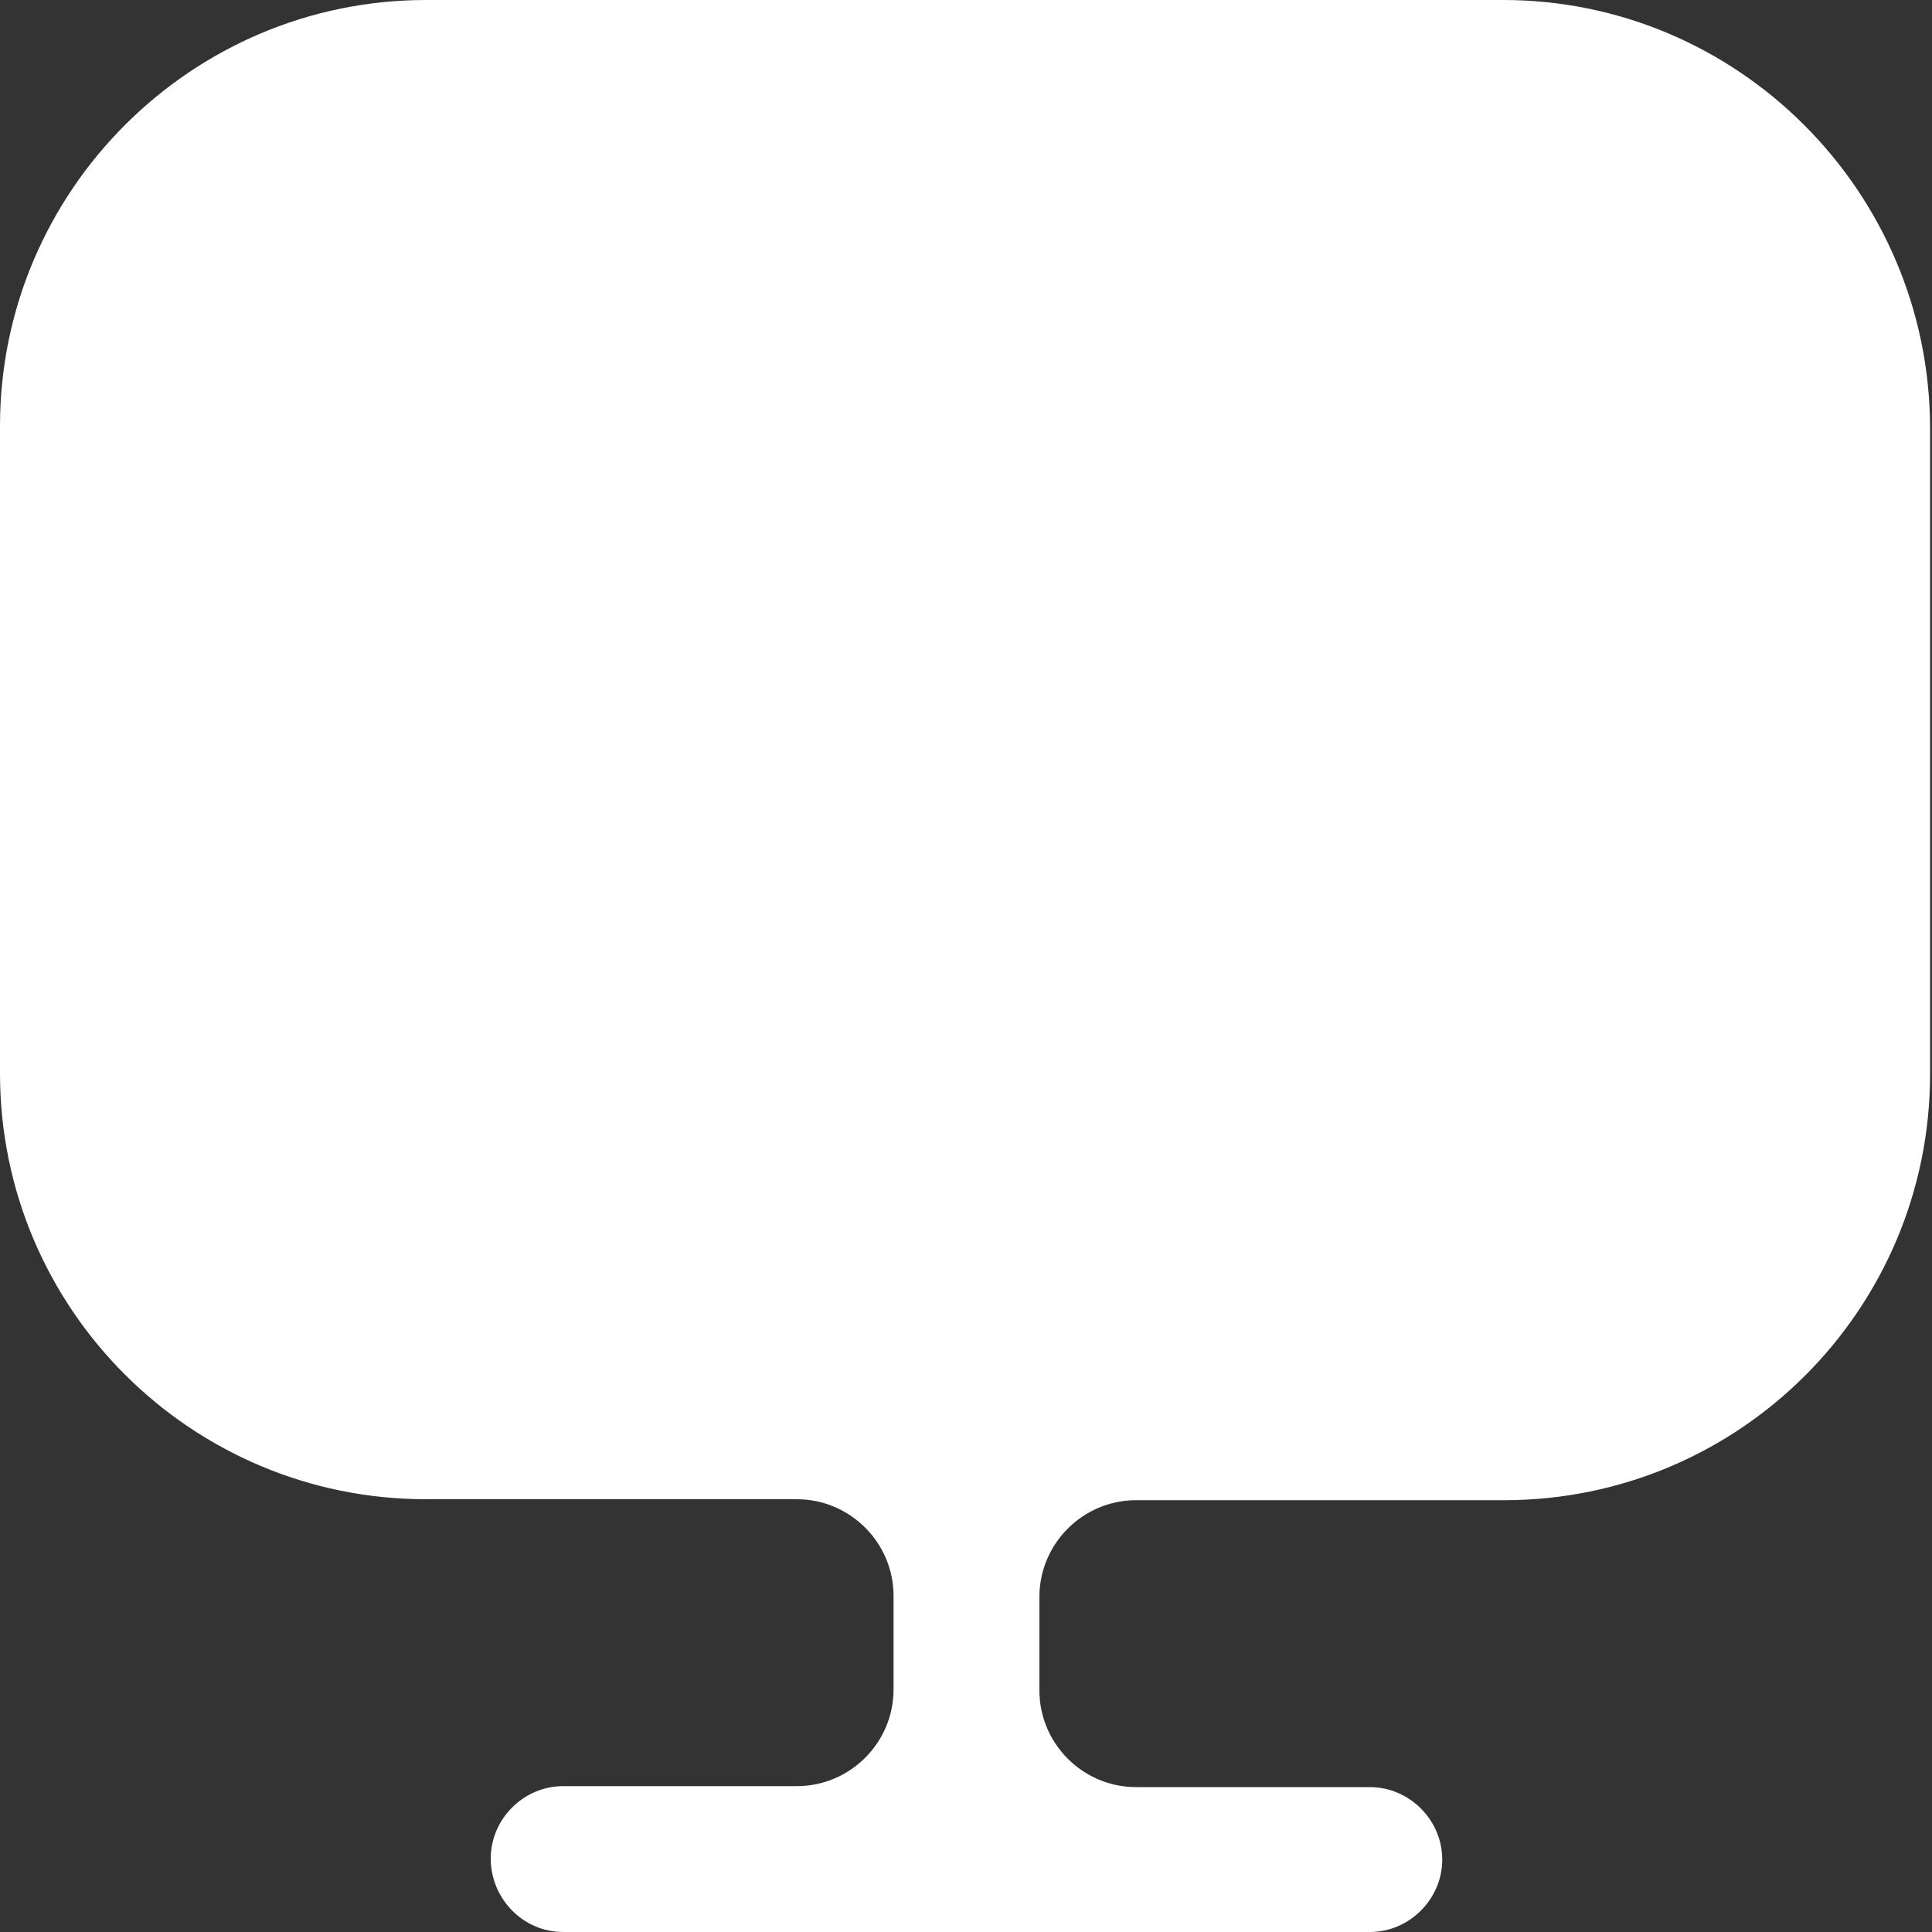 <svg width="30" height="30" viewBox="0 0 30 30" fill="none" xmlns="http://www.w3.org/2000/svg">
<rect x="0" y="0" width="30" height="30" fill="#333333" stroke="none"/>
<path d="M23.34 0H6.615C2.97 0 0 2.97 0 6.615V16.365V16.665C0 20.325 2.97 23.28 6.615 23.28H12.375C13.2 23.28 13.875 23.955 13.875 24.78V26.235C13.875 27.06 13.2 27.735 12.375 27.735H8.745C8.13 27.735 7.62 28.245 7.62 28.86C7.62 29.475 8.115 30 8.745 30H21.27C21.885 30 22.395 29.49 22.395 28.875C22.395 28.26 21.885 27.75 21.27 27.75H17.64C16.815 27.75 16.14 27.075 16.14 26.25V24.795C16.14 23.97 16.815 23.295 17.64 23.295H23.355C27.015 23.295 29.97 20.325 29.97 16.68V16.38V6.63C29.955 2.97 26.985 0 23.34 0Z" fill="white"/>
</svg>
